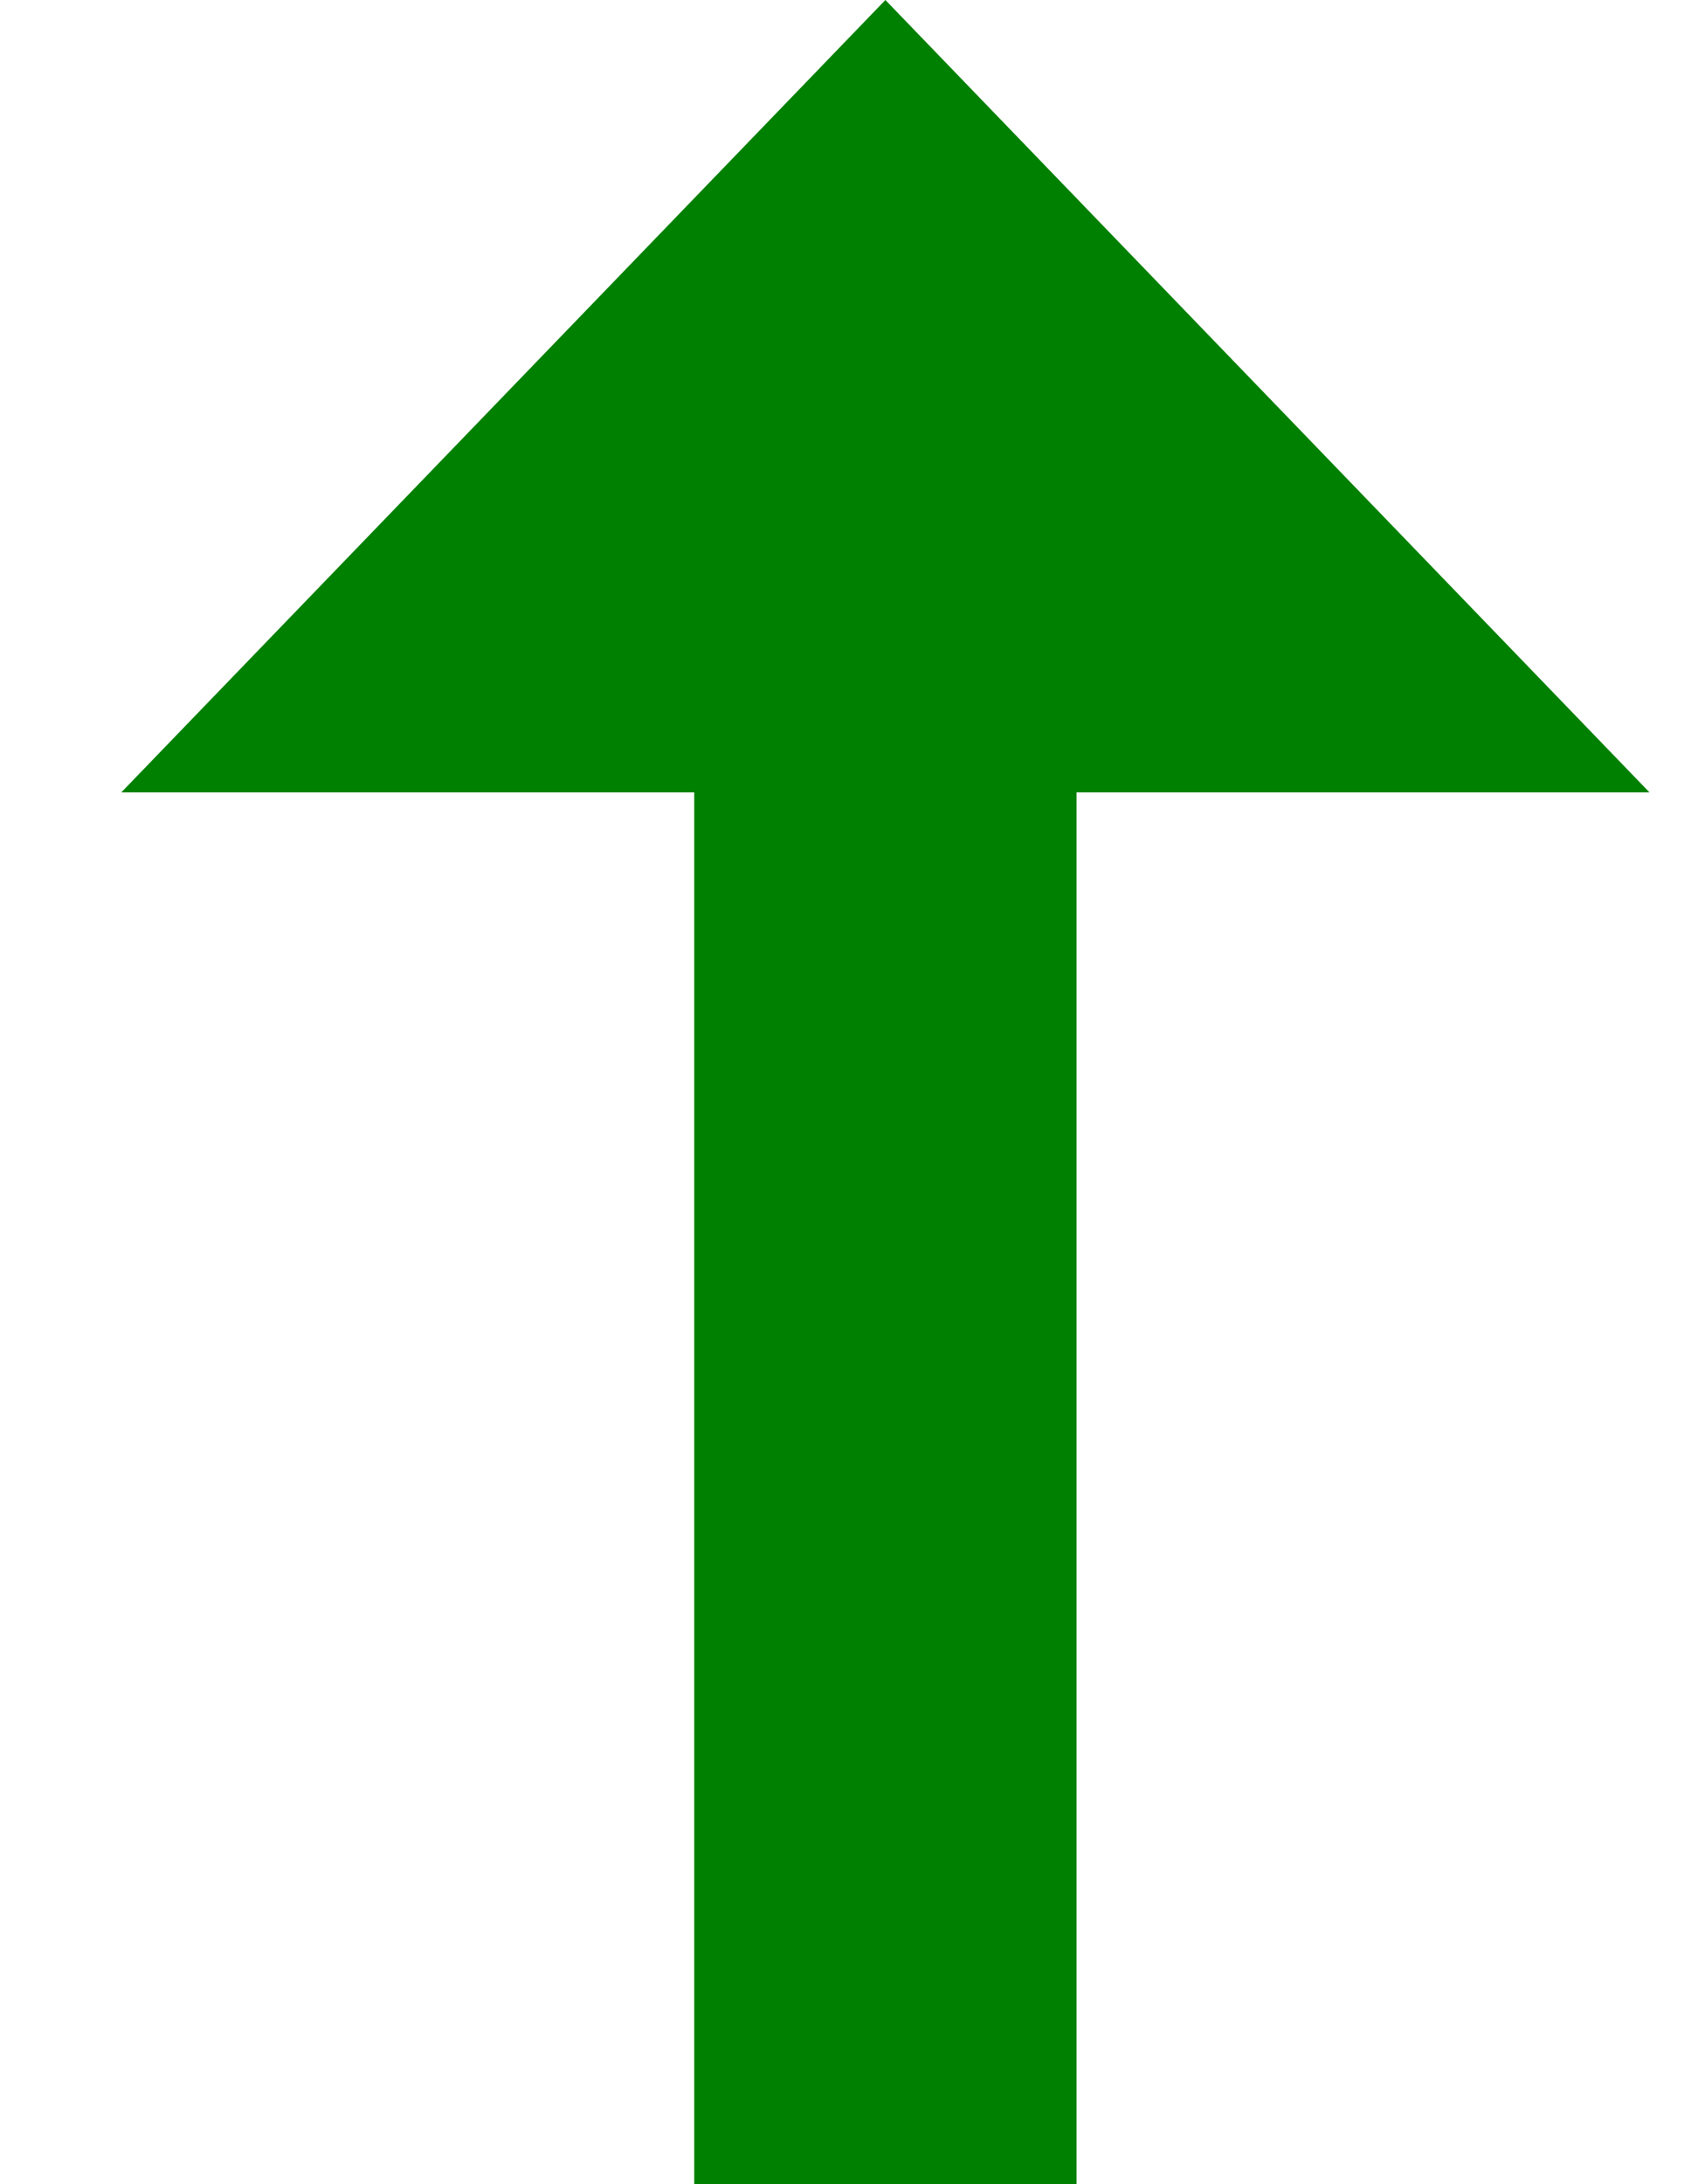 <?xml version="1.0" standalone="no"?>
<svg id="arrow-up" viewBox="0 0 7 9" xmlns="http://www.w3.org/2000/svg" fit="" height="100%" width="100%" preserveAspectRatio="xMidYMid meet" focusable="false">
    <g transform="translate(-2, -3)" style="fill: rgb(0, 128, 0);">
        <polygon points="5.65 3 2.5 6.265 4.862 6.265 4.862 12 6.438 12 6.438 6.265 8.8 6.265"></polygon>
    </g>
</svg>

